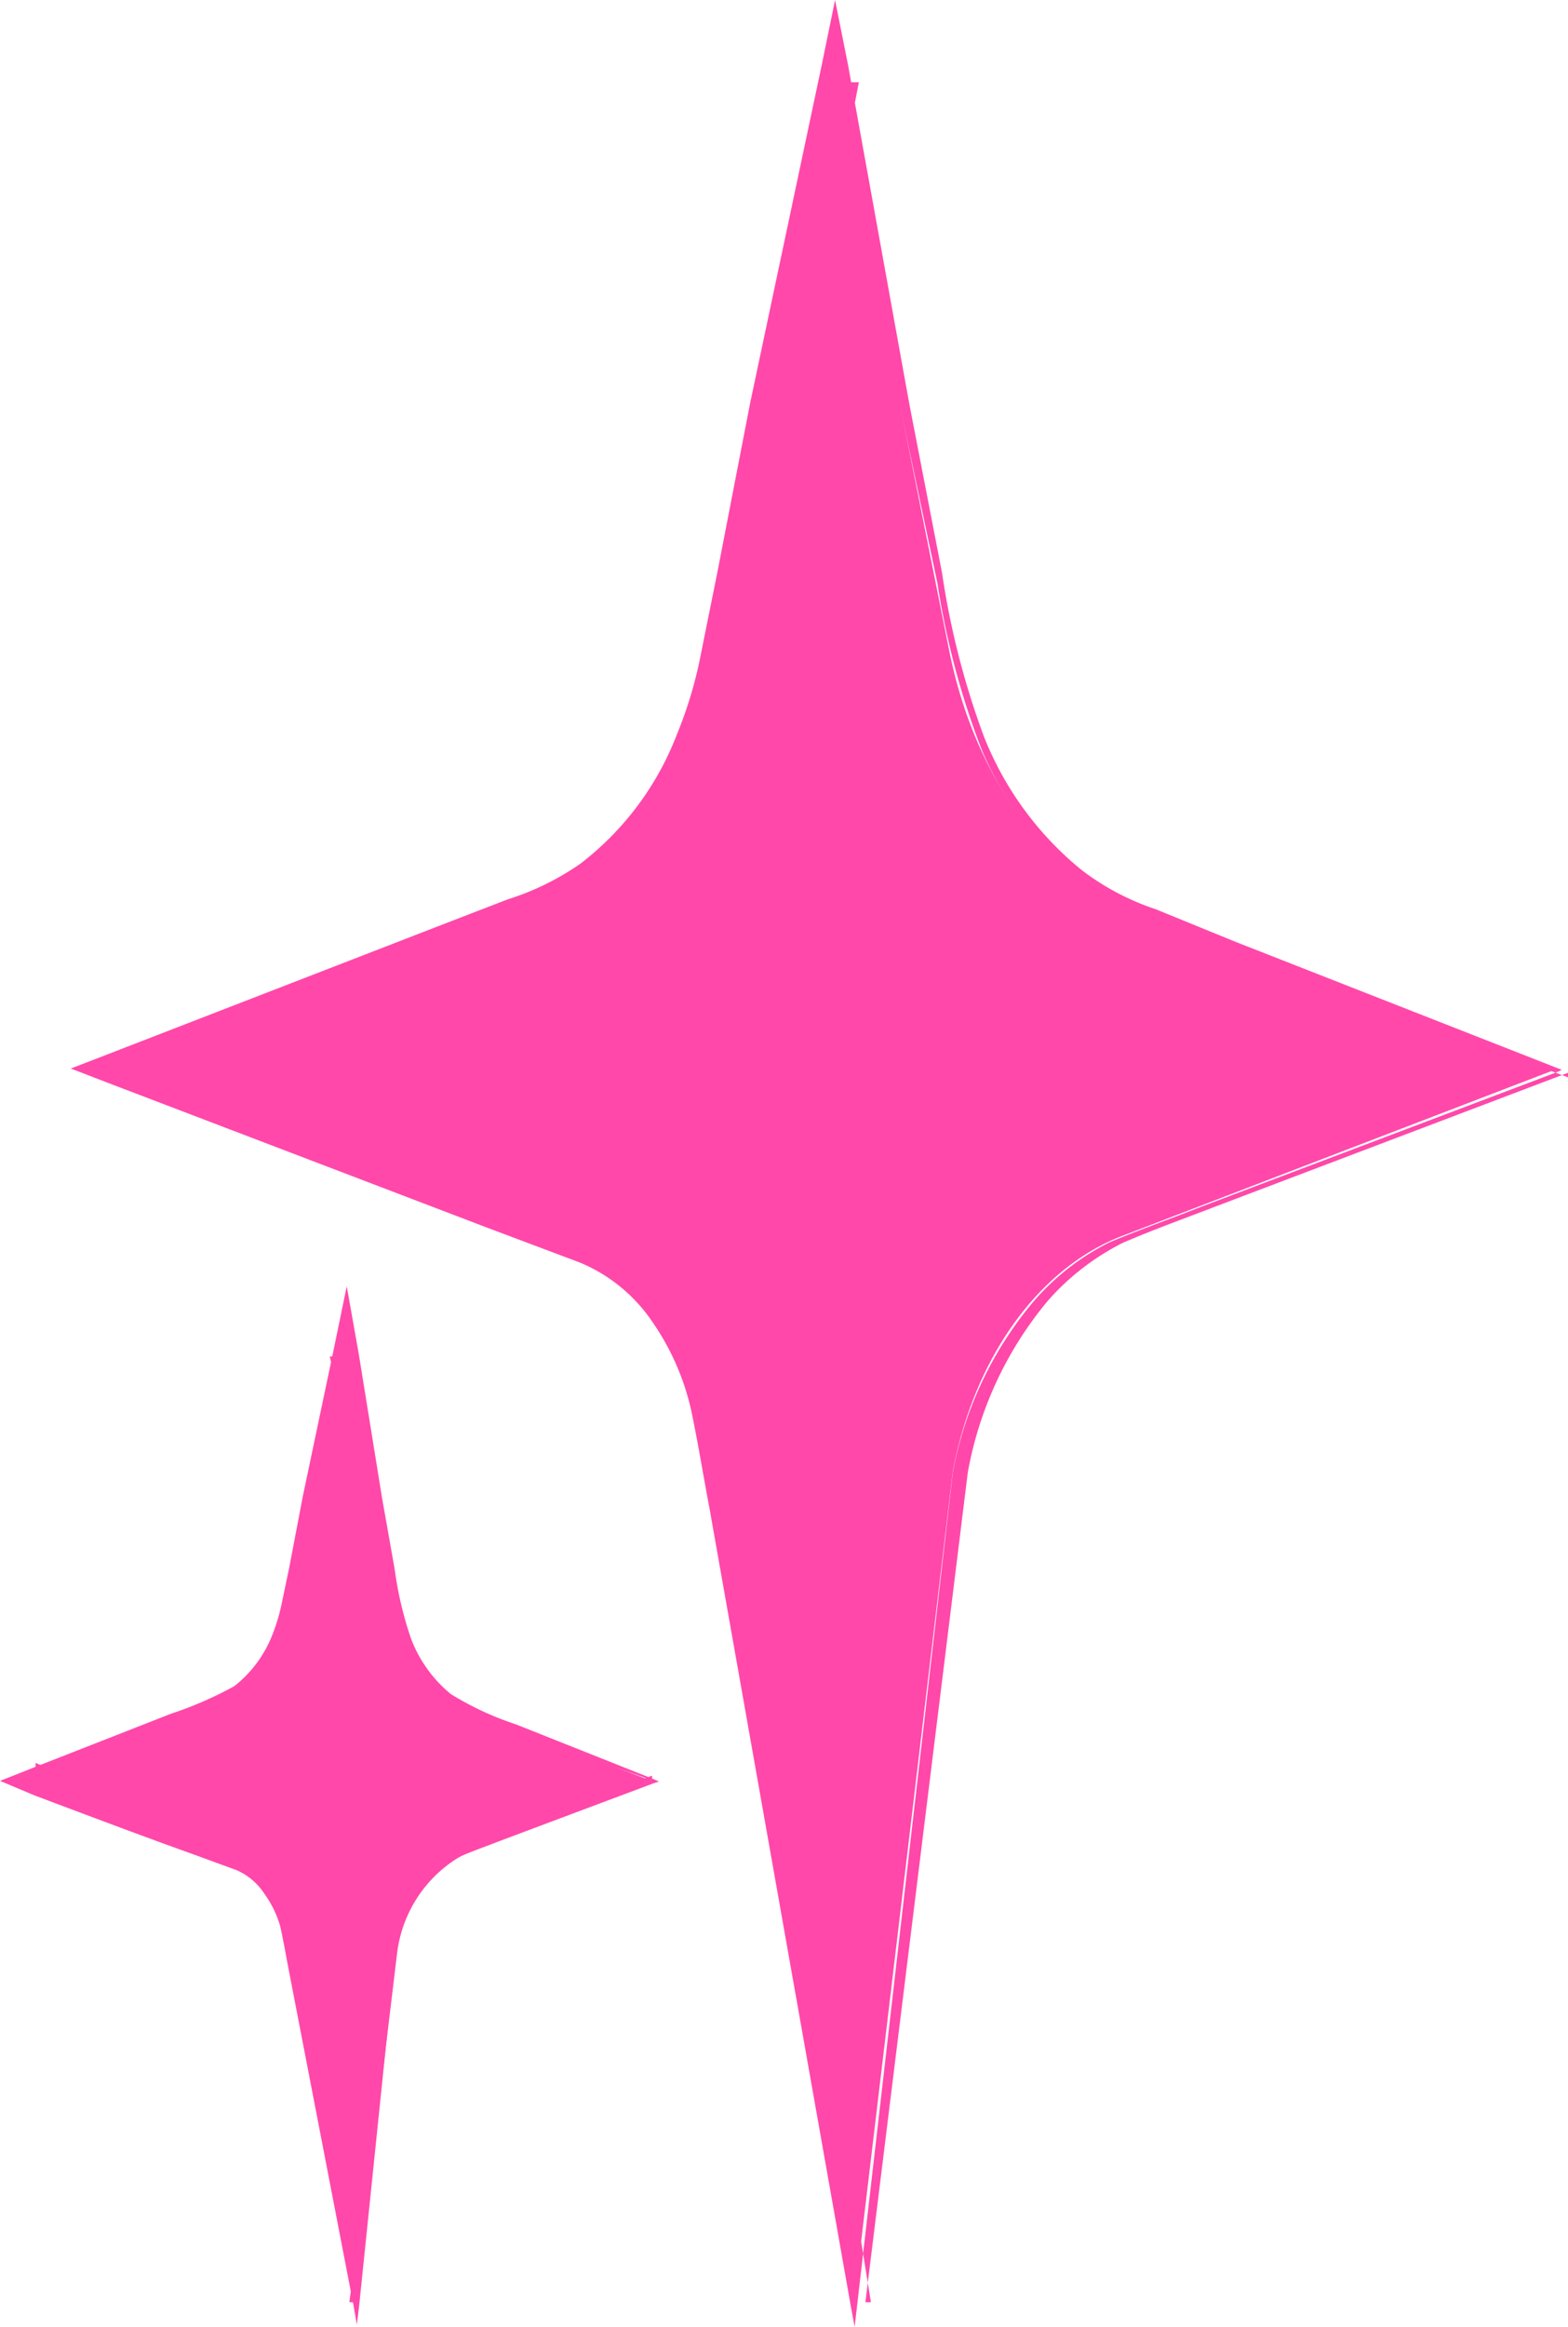 <svg xmlns="http://www.w3.org/2000/svg" viewBox="0 0 48.07 71.27"><defs><style>.cls-1{fill:#ff48aa;}</style></defs><g id="Layer_2" data-name="Layer 2"><g id="Layer_2-2" data-name="Layer 2"><g id="Layer_2-3" data-name="Layer 2"><g id="Layer_2-2-2" data-name="Layer 2-2"><path class="cls-1" d="M12.18,59.78,10.87,70.65,8.92,59.09a2.83,2.83,0,0,0-1.58-2.18L1.22,54.56,6.8,52.42a4.1,4.1,0,0,0,2.27-3.14l1.54-7.72,1.51,7.56a4.38,4.38,0,0,0,2.42,3.35L20,54.56l-5.62,2.16A4,4,0,0,0,12.18,59.78Z"/><path class="cls-1" d="M12.13,59.67,10.71,70.52h.18L9.29,60.1c-.07-.44-.12-.85-.22-1.31a3.36,3.36,0,0,0-.56-1.32,2.57,2.57,0,0,0-1.16-1L6.09,56c-1.66-.67-3.34-1.3-5-2v.93l4.29-1.57,1-.39a4.14,4.14,0,0,0,1.14-.55,4.33,4.33,0,0,0,1.51-2,5.31,5.31,0,0,0,.34-1.16l.22-1.09.49-2.23.85-4.39h-.82l1,4.36.5,2.18a9.78,9.78,0,0,0,.62,2.19,4.64,4.64,0,0,0,1.46,1.83,3.93,3.93,0,0,0,1,.52l1,.38,4.3,1.52v-.14l-4.74,1.82-1.19.46a3.39,3.39,0,0,0-1,.77A4.78,4.78,0,0,0,12.13,59.67Zm0,.11a4.79,4.79,0,0,1,1.06-2.21,2.9,2.9,0,0,1,1-.74c.38-.16.78-.3,1.16-.45l4.67-1.75.18-.06-.18-.08-4.2-1.67a9.32,9.32,0,0,1-2-.93,4.05,4.05,0,0,1-1.22-1.7,11.07,11.07,0,0,1-.5-2.12l-.39-2.2L11,41.48l-.37-2.08-.43,2.08-.92,4.37L8.87,48l-.23,1.1a5.76,5.76,0,0,1-.3,1,3.7,3.7,0,0,1-1.16,1.55,11.39,11.39,0,0,1-1.93.84L1.09,54.12,0,54.55,1.07,55c1.65.62,3.29,1.24,4.94,1.83l1.23.45A1.93,1.93,0,0,1,8.1,58a3.26,3.26,0,0,1,.49,1c.09.4.17.86.25,1.28l2,10.35.1.58.07-.58Z"/><path class="cls-1" d="M29.21,45.07l-3.05,25.6L21.55,43.44a6.7,6.7,0,0,0-3.68-5.14L3.45,32.77l13.14-5c2.59-1,4.62-3.81,5.34-7.41L25.54,2.13l3.56,17.8c.77,3.84,2.93,6.84,5.71,7.91l12.85,4.93L34.42,37.85C31.87,38.82,29.87,41.56,29.21,45.07Z"/><path class="cls-1" d="M29.67,45.1,26.53,70.52h.17L22.77,46.16c-.18-1-.31-2-.52-3a8.41,8.41,0,0,0-1.25-3,5.71,5.71,0,0,0-2.48-2.05L15.62,37,4.07,32.48v.83l9.84-3.73,2.43-.93a9.42,9.42,0,0,0,2.47-1.2,9.88,9.88,0,0,0,3.27-4.36,13.81,13.81,0,0,0,.75-2.6l.5-2.57,1-5.12,2-10.28h-.81l2.14,10.24,1.08,5.11A24.24,24.24,0,0,0,30.11,23a10.36,10.36,0,0,0,3.28,4.19,8.46,8.46,0,0,0,2.38,1.2l2.45.92L48.07,33v-.14L37.15,37c-.91.35-1.83.68-2.73,1.07a7.6,7.6,0,0,0-2.31,1.79A11.33,11.33,0,0,0,29.67,45.1Zm-.46,0a11.32,11.32,0,0,1,2.48-5.24A7.5,7.5,0,0,1,34,38.06c.9-.38,1.82-.7,2.73-1.06l11-4.16.15-.07-.18-.07-9.82-3.85-2.45-1a7.73,7.73,0,0,1-2.27-1.2,10,10,0,0,1-3-4.1,24.73,24.73,0,0,1-1.28-5l-1-5.16L26,2l-.4-2-.41,2L23,12.33,22,17.49l-.52,2.58a12.83,12.83,0,0,1-.73,2.43,9.09,9.09,0,0,1-2.95,3.95,8.19,8.19,0,0,1-2.24,1.1l-2.46.95L3.26,32.31l-1.09.42,1.09.42,11.61,4.43,2.9,1.09A5,5,0,0,1,20,40.49a7.74,7.74,0,0,1,1.19,2.71c.21,1,.37,2,.56,3l4.34,24.48.11.59.07-.59Z"/></g></g></g></g></svg>
